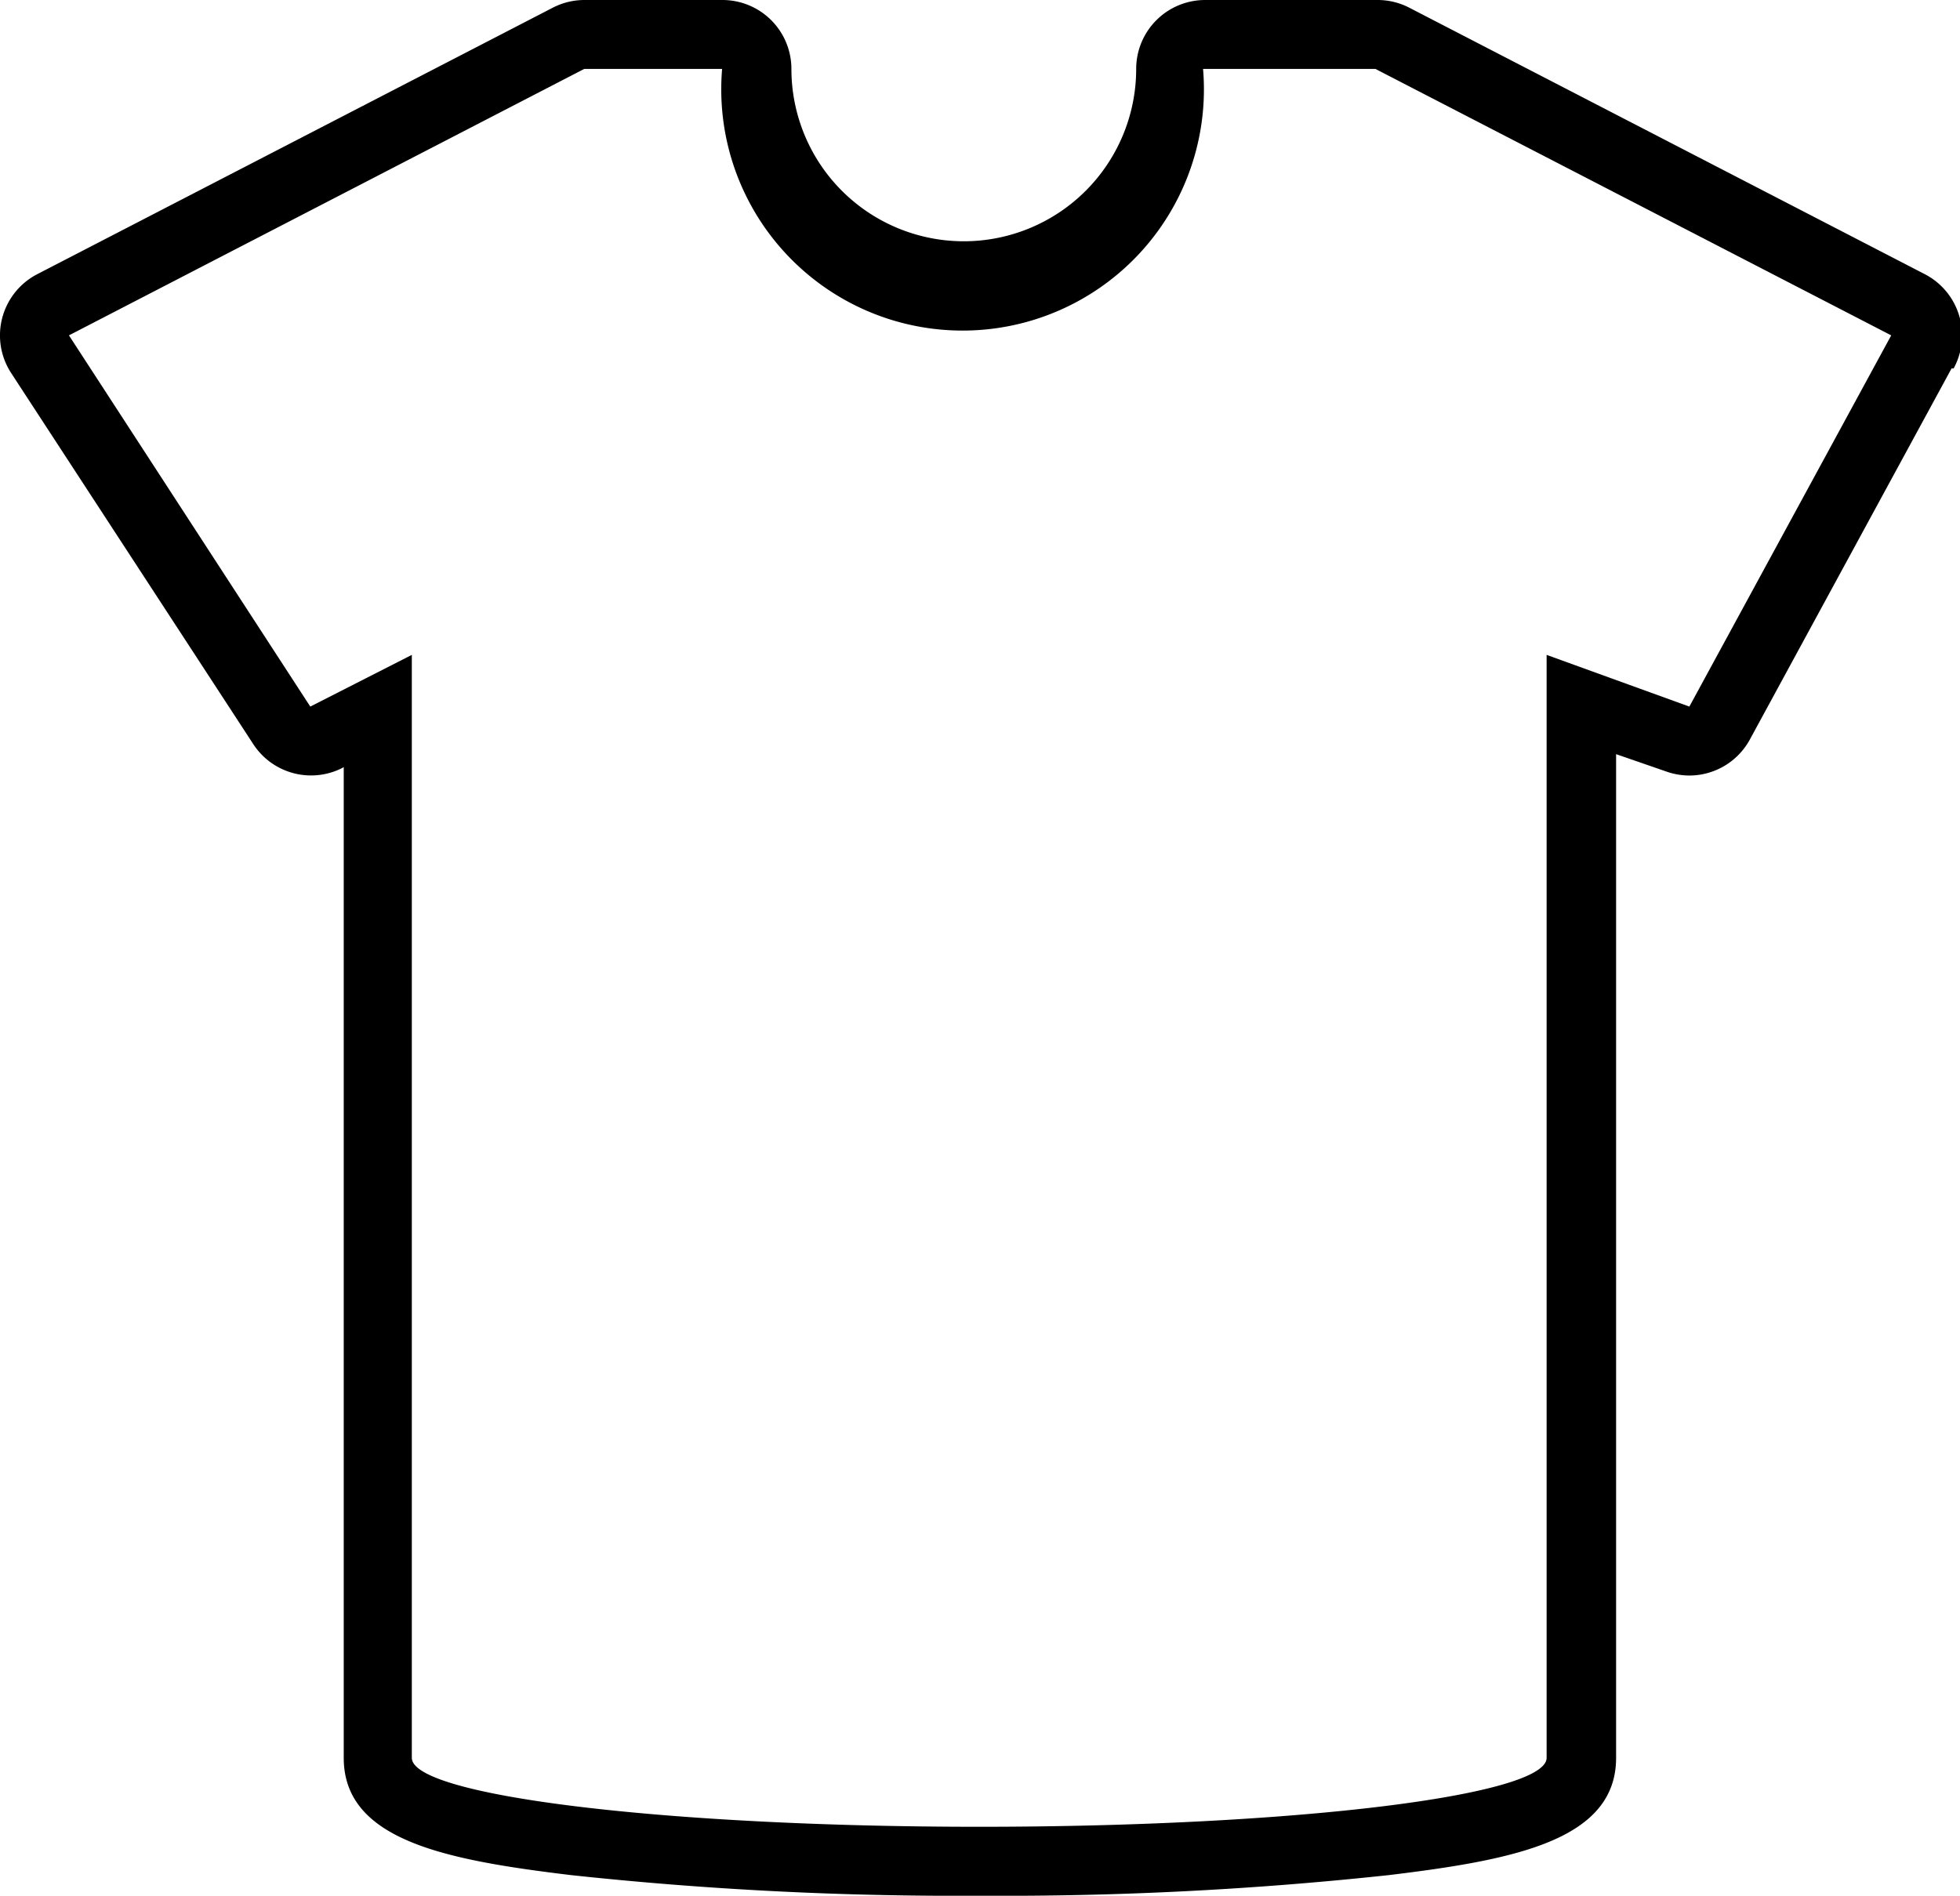 <svg viewBox="0 0 113.7 110" xmlns="http://www.w3.org/2000/svg"><path d="m79.79 4h-10a14 14 0 1 1 -27.9 0h-8l-29.89 15.46 14 21.54 5.89-3v64c0 2.21 14.74 4 32.92 4s32.91-1.79 32.91-4v-64l8.28 3 11.71-21.54zm33.42 17.38-11.7 21.53a4 4 0 0 1 -3.51 2.09 4.06 4.06 0 0 1 -1.36-.24l-2.89-1v58.24c0 4.81-6 5.93-13.15 6.8a208.46 208.46 0 0 1 -23.75 1.2 208.77 208.77 0 0 1 -23.76-1.2c-7.19-.87-13.15-2-13.15-6.8v-57.49l-.1.06a4 4 0 0 1 -5.14-1.38l-14.05-21.54a4 4 0 0 1 1.51-5.74l29.92-15.47a4 4 0 0 1 1.83-.44h8a4 4 0 0 1 4 4 10 10 0 1 0 20 0 4 4 0 0 1 4-4h10a4 4 0 0 1 1.83.44l29.92 15.47a4 4 0 0 1 1.67 5.47z" fill-rule="evenodd"/></svg>